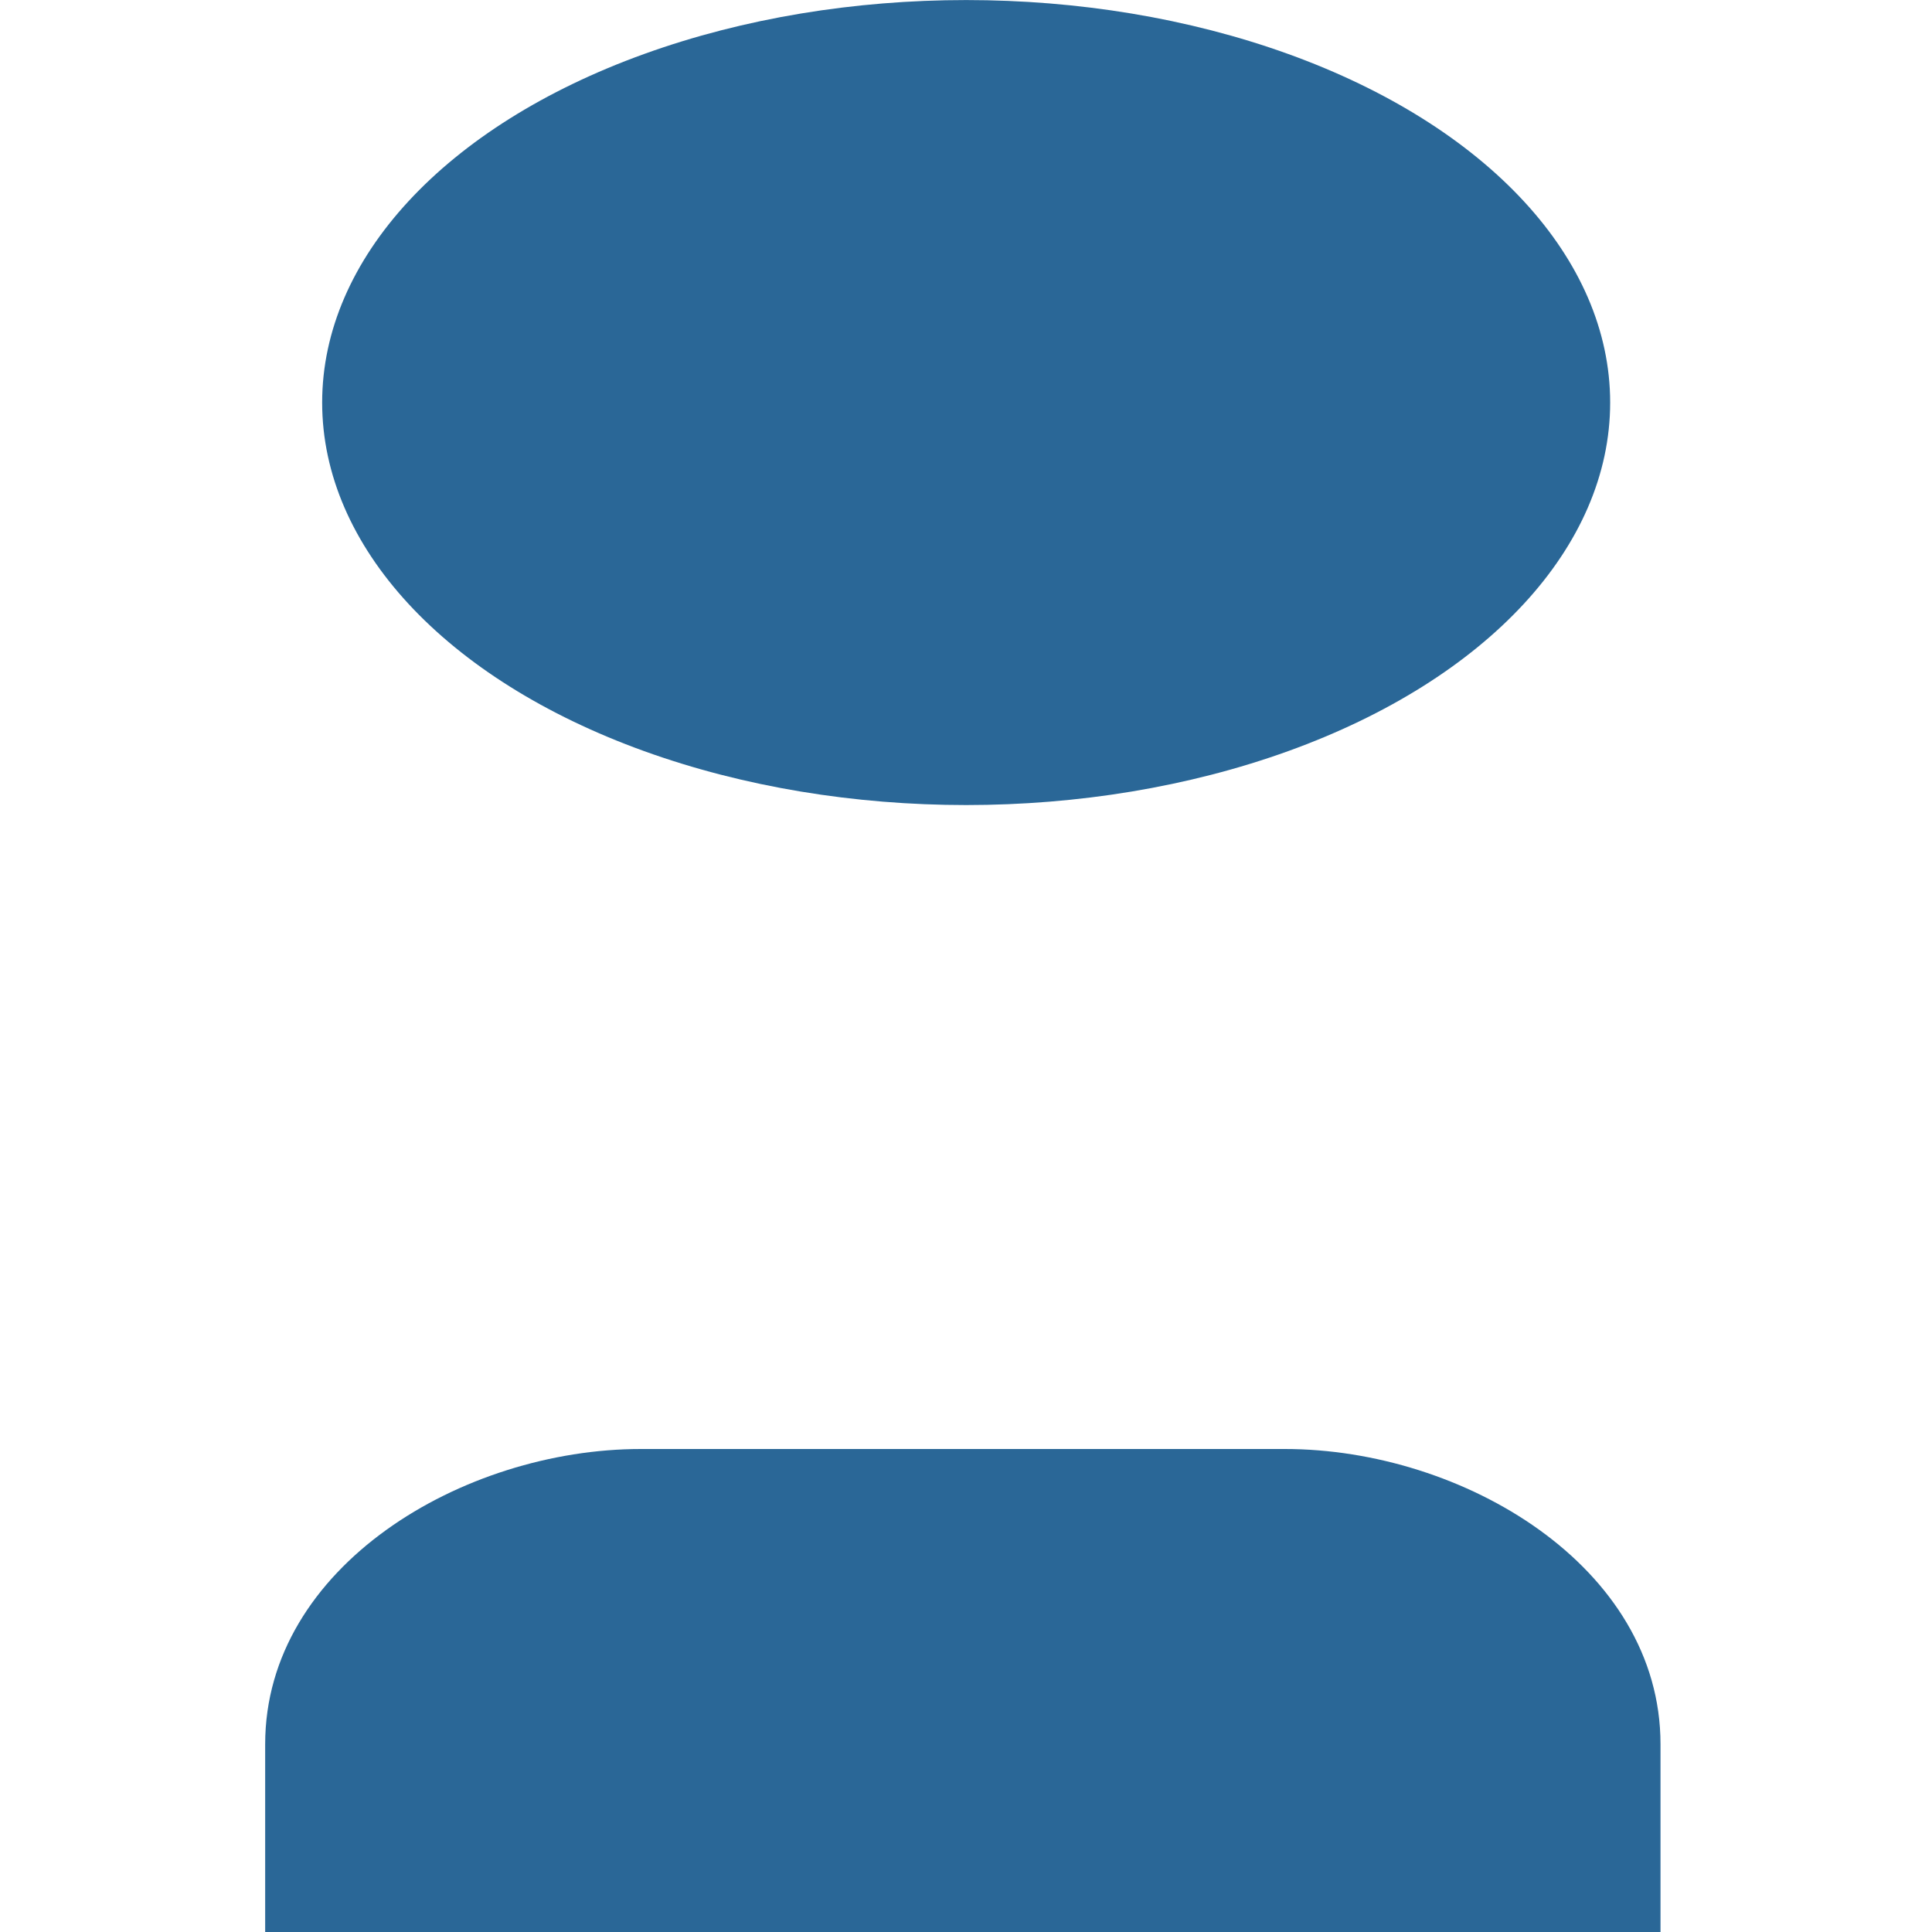 <svg xmlns="http://www.w3.org/2000/svg" viewBox="0 0 36 36">
  <path fill="#2A6797" d="M30.941 36v-3.5c0-3.314-3.686-5.5-7-5.5h-12c-3.313 0-7 2.186-7 5.5V36h26z"/>
  <ellipse fill="#2A6797" cx="18.003" cy="7.501" rx="12" ry="7.5"/>
</svg>
